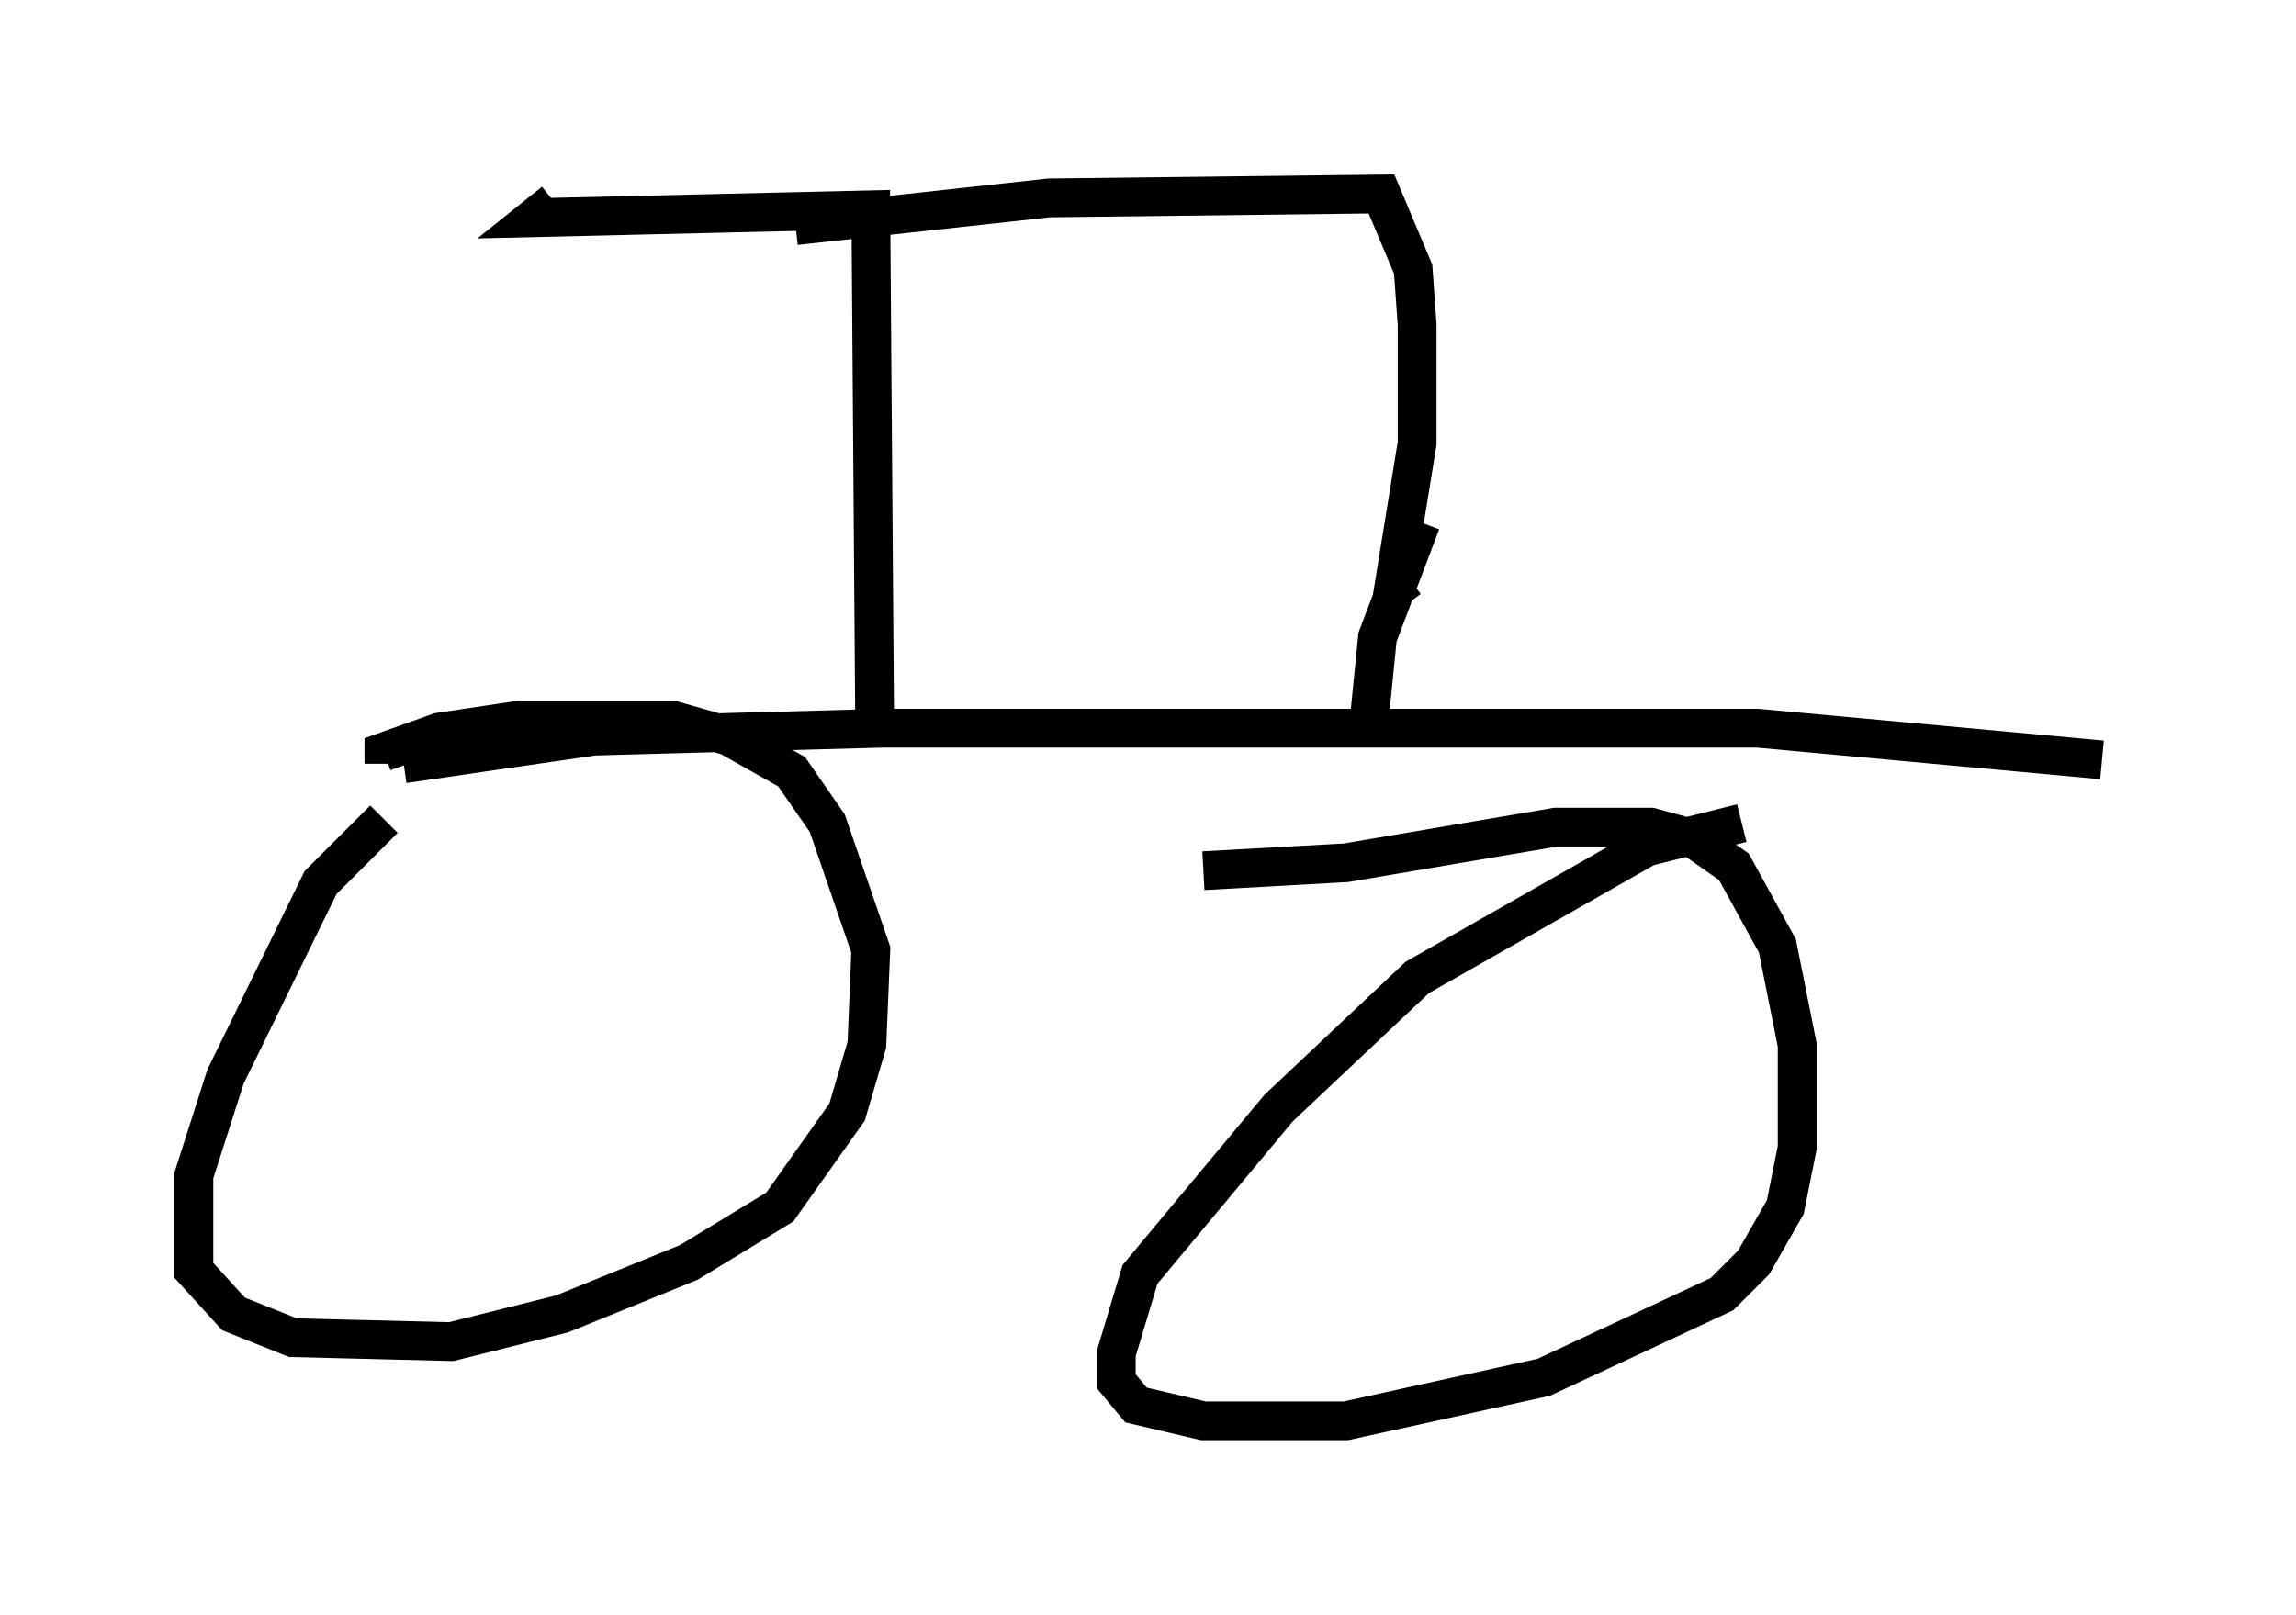 <?xml version="1.0" encoding="utf-8" ?>
<svg baseProfile="full" height="41.646" version="1.1" width="59.205" xmlns="http://www.w3.org/2000/svg" xmlns:ev="http://www.w3.org/2001/xml-events" xmlns:xlink="http://www.w3.org/1999/xlink"><defs /><rect fill="white" height="41.646" width="59.205" x="0" y="0" /><path d="M13.473, 19.19 m-3.573, 1.94 l-1.633, 1.633 -2.45, 5.002 l-0.817, 2.552 0.0, 2.45 l1.021, 1.123 1.531, 0.613 l4.083, 0.102 2.858, -0.715 l3.267, -1.327 2.348, -1.429 l1.735, -2.45 0.51, -1.735 l0.102, -2.45 -1.123, -3.267 l-0.919, -1.327 -1.633, -0.919 l-1.429, -0.408 -3.981, 0.0 l-2.042, 0.306 -1.429, 0.51 l0.0, 0.306 m35.015, 1.531 l-2.45, 0.613 -5.921, 3.369 l-3.573, 3.369 -3.573, 4.288 l-0.613, 2.042 0.0, 0.715 l0.51, 0.613 1.735, 0.408 l3.675, 0.0 5.104, -1.123 l4.594, -2.144 0.817, -0.817 l0.817, -1.429 0.306, -1.531 l0.0, -2.654 -0.51, -2.552 l-1.123, -2.042 -1.021, -0.715 l-1.123, -0.306 -2.45, 0.0 l-5.41, 0.919 -3.675, 0.204 m-20.621, -2.756 l4.9, -0.715 7.452, -0.204 l22.561, 0.0 8.881, 0.817 m-31.646, -0.51 l-0.102, -13.679 -8.677, 0.204 l0.51, -0.408 m6.227, 0.613 l6.533, -0.715 8.575, -0.102 l0.817, 1.94 0.102, 1.429 l0.0, 3.063 -0.613, 3.777 l0.306, 0.408 m-0.919, 2.858 l0.204, -2.042 1.123, -2.96 " fill="none" stroke="black" stroke-width="1" /></svg>